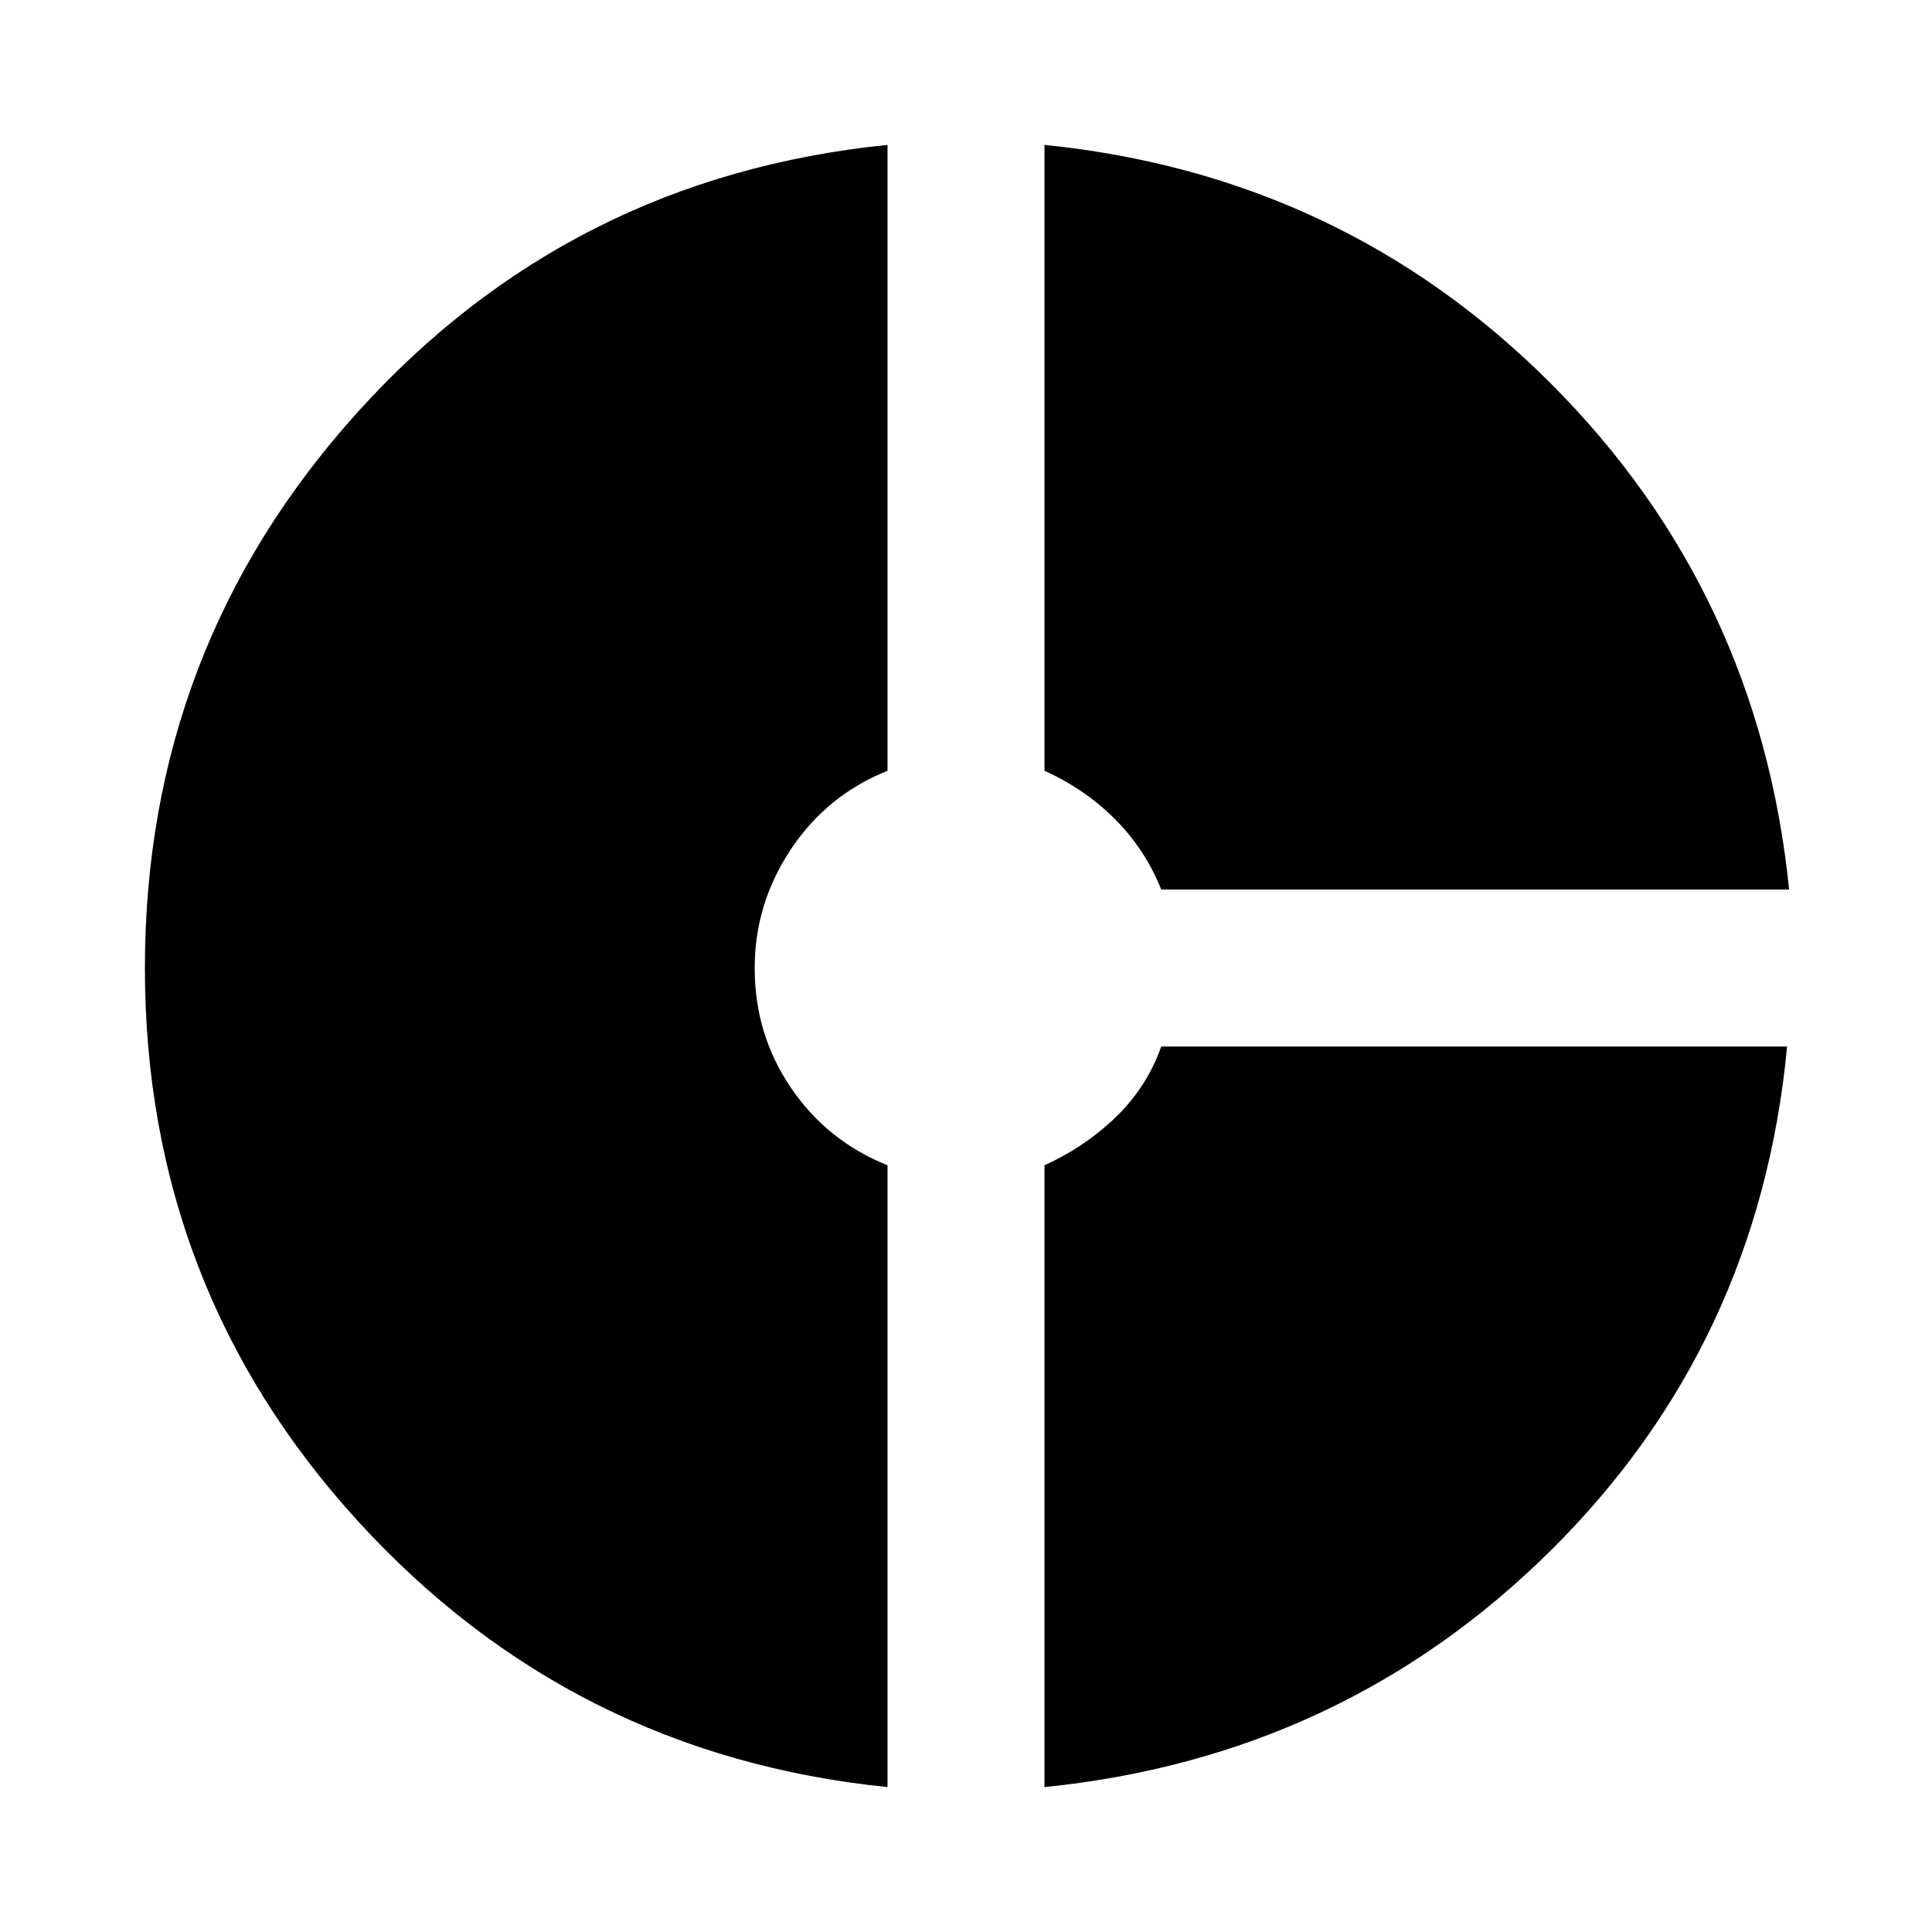 <svg xmlns="http://www.w3.org/2000/svg" height="24" width="24"><path d="M14.425 11.05Q14.225 10.55 13.85 10.175Q13.475 9.8 12.975 9.575V1.8Q16.675 2.175 19.263 4.762Q21.85 7.35 22.225 11.05ZM11.025 22.2Q7.1 21.8 4.45 18.9Q1.8 16 1.8 12.025Q1.8 8.05 4.438 5.125Q7.075 2.2 11.025 1.8V9.575Q10.275 9.875 9.825 10.55Q9.375 11.225 9.375 12.025Q9.375 12.85 9.825 13.512Q10.275 14.175 11.025 14.475ZM12.975 22.2V14.475Q13.475 14.25 13.863 13.875Q14.25 13.5 14.425 13H22.2Q21.85 16.7 19.263 19.262Q16.675 21.825 12.975 22.2Z"/></svg>